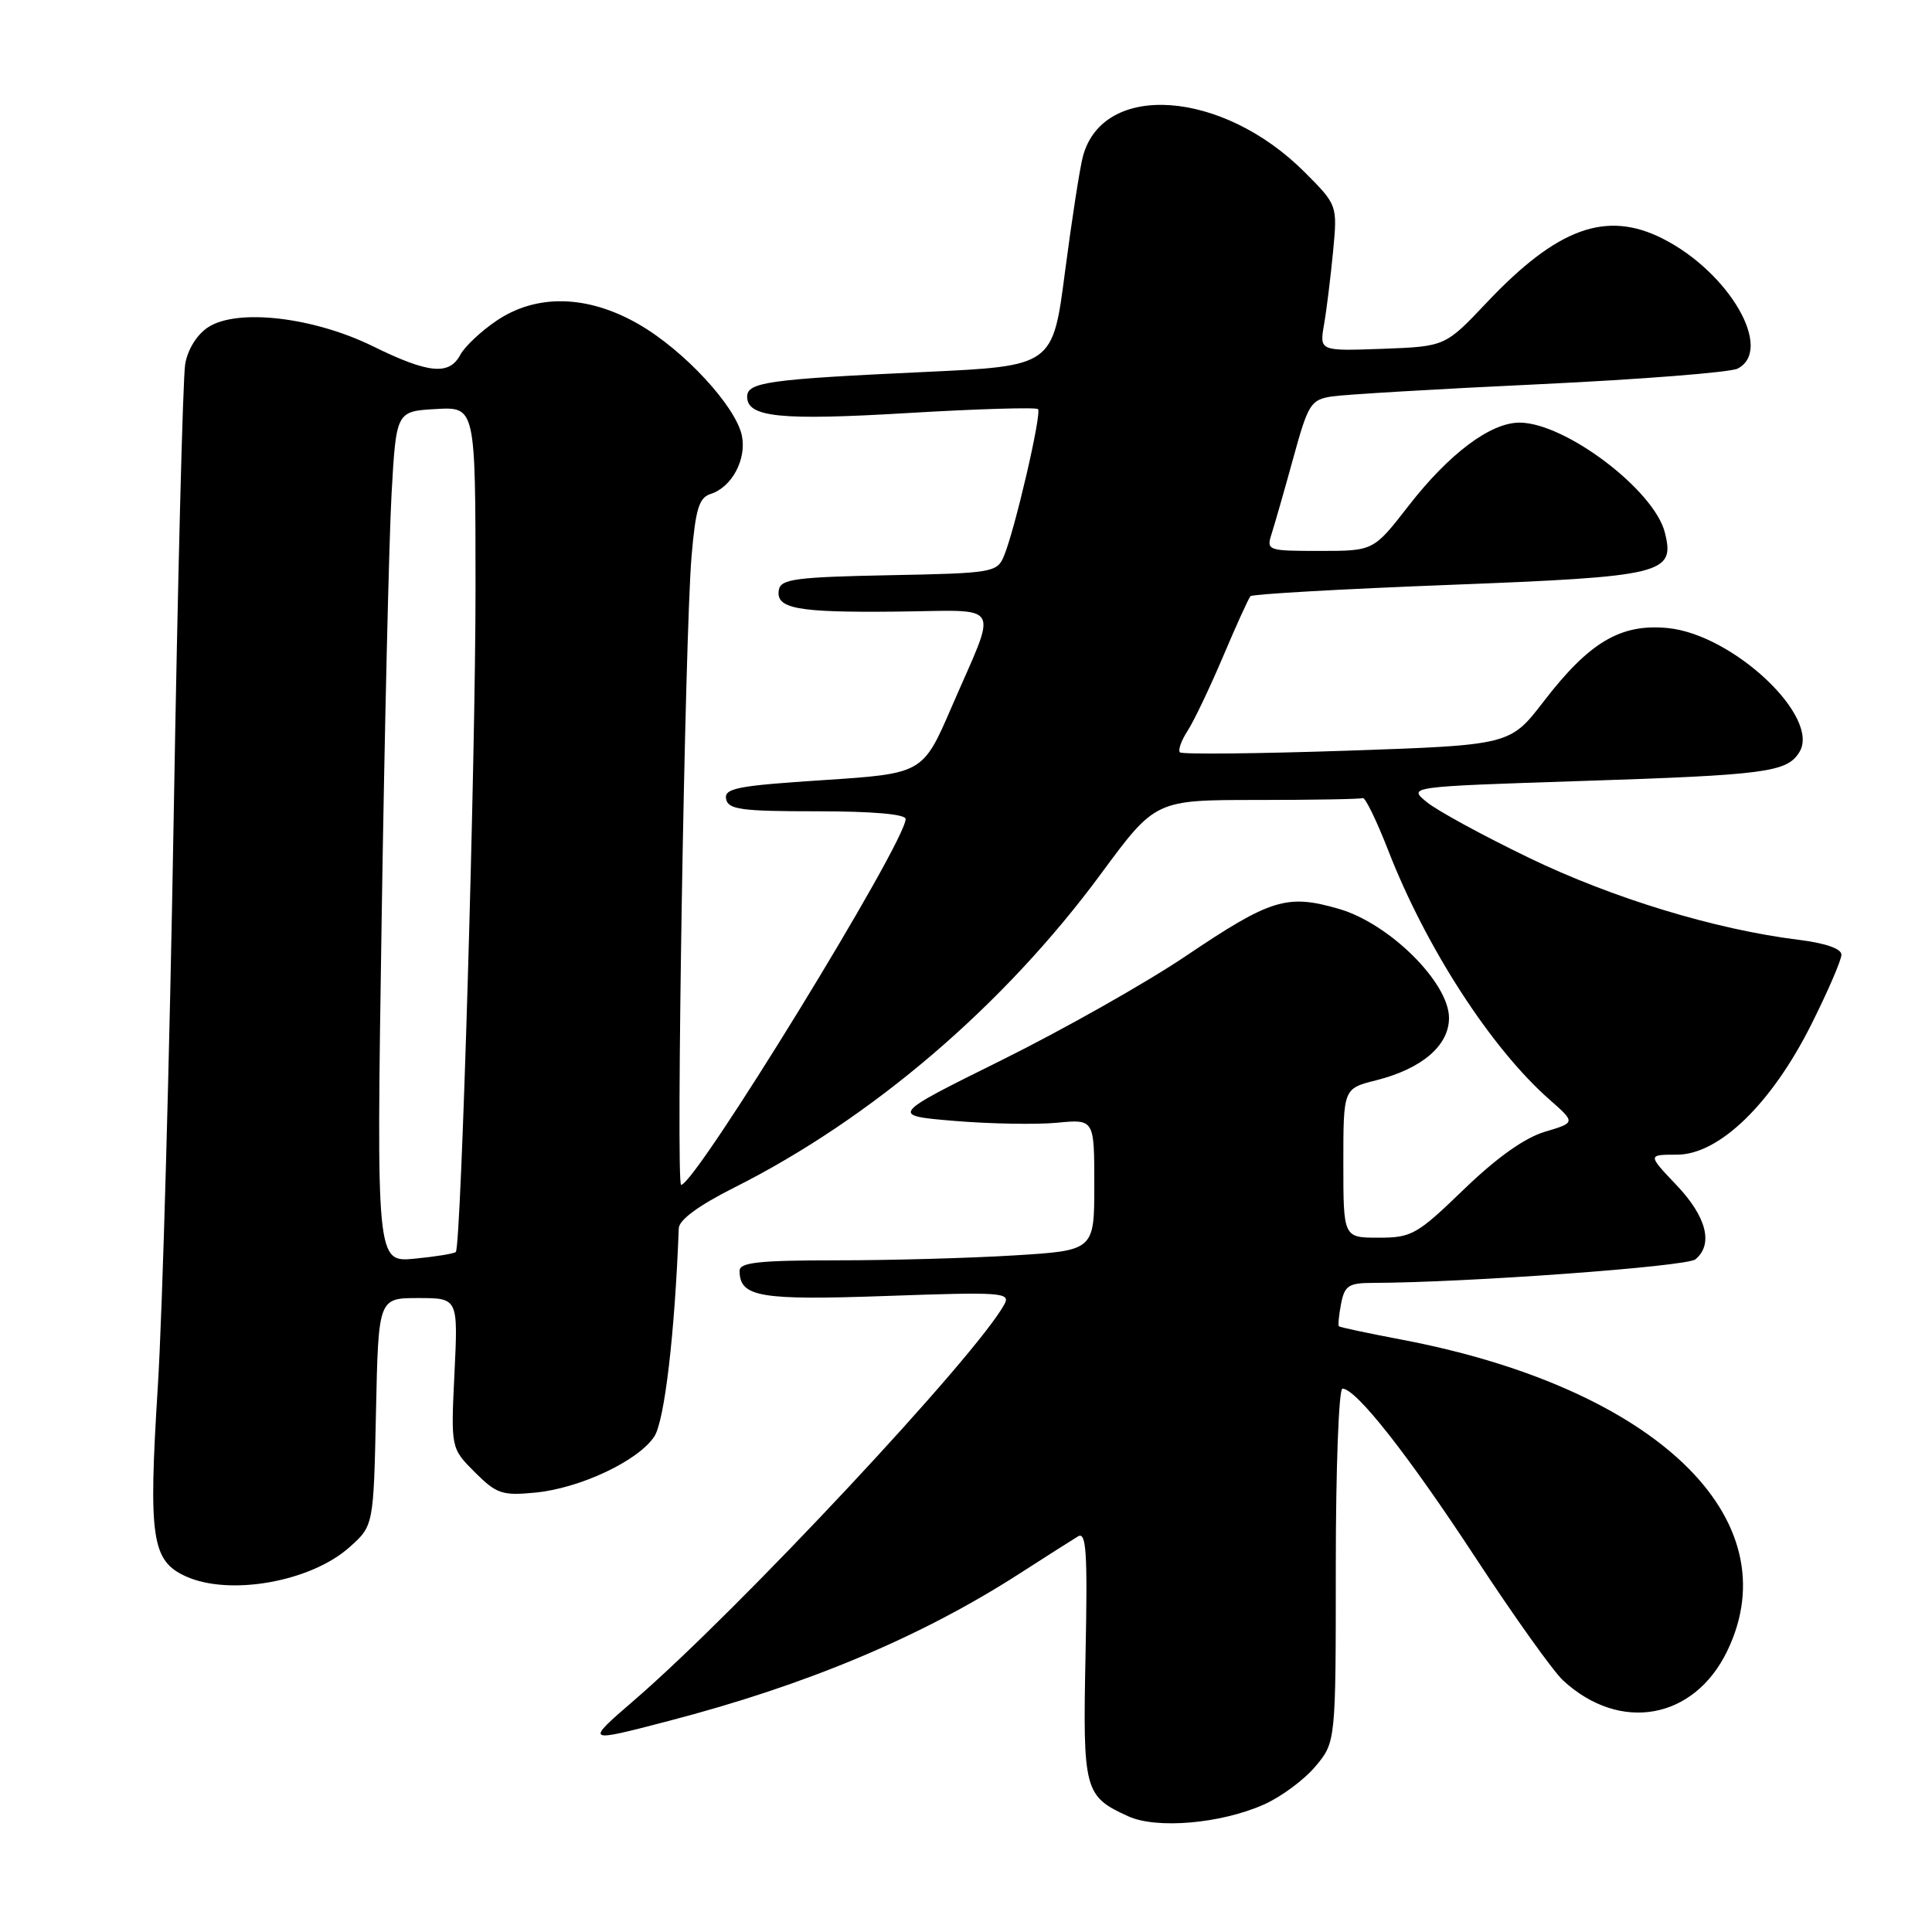 <?xml version="1.0" encoding="UTF-8" standalone="no"?>
<!DOCTYPE svg PUBLIC "-//W3C//DTD SVG 1.1//EN" "http://www.w3.org/Graphics/SVG/1.1/DTD/svg11.dtd" >
<svg xmlns="http://www.w3.org/2000/svg" xmlns:xlink="http://www.w3.org/1999/xlink" version="1.1" viewBox="0 0 256 256">
 <g >
 <path fill="currentColor"
d=" M 167.45 239.12 C 169.72 238.12 172.79 235.85 174.28 234.08 C 177.00 230.85 177.00 230.85 177.00 207.42 C 177.00 194.53 177.40 184.00 177.88 184.00 C 179.68 184.00 186.54 192.71 195.52 206.41 C 200.60 214.16 205.82 221.48 207.13 222.68 C 214.66 229.62 224.47 227.86 228.86 218.78 C 237.39 201.17 219.30 183.88 185.68 177.50 C 181.26 176.66 177.54 175.87 177.41 175.74 C 177.28 175.61 177.41 174.26 177.70 172.75 C 178.17 170.35 178.70 170.00 181.87 169.99 C 194.22 169.96 223.50 167.83 224.65 166.87 C 227.06 164.88 226.13 161.22 222.15 157.04 C 218.31 153.00 218.31 153.00 222.20 153.00 C 227.79 153.00 234.74 146.26 240.01 135.74 C 242.21 131.35 244.00 127.20 244.00 126.50 C 244.00 125.70 241.85 124.96 238.25 124.52 C 227.25 123.15 213.66 119.01 202.61 113.67 C 196.50 110.72 190.39 107.39 189.04 106.27 C 186.57 104.24 186.57 104.24 209.44 103.49 C 234.01 102.69 236.77 102.33 238.42 99.67 C 241.31 95.05 229.65 84.06 220.98 83.22 C 214.74 82.62 210.60 85.07 204.54 92.95 C 200.09 98.73 200.09 98.73 178.48 99.47 C 166.59 99.87 156.64 99.97 156.35 99.69 C 156.07 99.40 156.53 98.12 157.36 96.84 C 158.20 95.55 160.31 91.12 162.06 87.00 C 163.80 82.88 165.44 79.28 165.69 79.00 C 165.95 78.72 177.81 78.05 192.05 77.50 C 220.48 76.40 221.98 76.04 220.60 70.56 C 219.19 64.93 207.38 56.00 201.34 56.00 C 197.49 56.00 192.01 60.11 186.62 67.05 C 182.00 73.00 182.00 73.00 174.88 73.00 C 167.95 73.00 167.79 72.94 168.49 70.75 C 168.89 69.51 170.18 65.01 171.35 60.75 C 173.34 53.51 173.67 52.97 176.49 52.53 C 178.14 52.28 190.53 51.54 204.00 50.91 C 217.47 50.27 229.29 49.34 230.25 48.84 C 235.07 46.33 229.14 36.08 220.30 31.61 C 212.82 27.84 206.35 30.20 197.00 40.09 C 191.50 45.91 191.50 45.91 183.17 46.22 C 174.84 46.52 174.84 46.52 175.44 43.01 C 175.78 41.08 176.31 36.73 176.64 33.33 C 177.22 27.17 177.22 27.17 172.84 22.78 C 161.94 11.89 146.14 10.78 143.49 20.73 C 143.08 22.26 142.02 29.12 141.12 36.00 C 139.50 48.50 139.50 48.50 122.50 49.29 C 101.82 50.25 99.00 50.64 99.00 52.57 C 99.00 55.29 103.38 55.74 120.28 54.73 C 129.52 54.18 137.28 53.95 137.54 54.21 C 138.07 54.74 134.46 70.30 133.01 73.72 C 132.11 75.85 131.47 75.96 117.80 76.22 C 105.56 76.46 103.48 76.73 103.21 78.12 C 102.73 80.65 105.54 81.18 118.83 81.04 C 133.09 80.90 132.25 79.45 126.10 93.67 C 122.28 102.50 122.28 102.50 109.09 103.37 C 97.69 104.11 95.94 104.45 96.21 105.87 C 96.49 107.27 98.20 107.50 108.27 107.50 C 115.60 107.50 120.00 107.88 120.00 108.52 C 120.00 111.63 92.15 157.00 90.25 157.00 C 89.54 157.00 90.75 84.19 91.63 73.77 C 92.17 67.42 92.62 65.94 94.17 65.45 C 96.96 64.56 98.93 60.90 98.31 57.76 C 97.54 53.88 90.63 46.40 84.61 42.95 C 77.84 39.06 71.07 38.91 65.76 42.52 C 63.72 43.90 61.57 45.93 60.99 47.02 C 59.52 49.77 56.77 49.50 49.43 45.89 C 41.54 42.01 31.43 40.84 27.58 43.36 C 26.09 44.33 24.87 46.30 24.54 48.24 C 24.23 50.03 23.54 77.15 23.01 108.50 C 22.48 139.85 21.54 173.72 20.91 183.76 C 19.65 203.80 20.10 206.81 24.61 208.87 C 30.41 211.51 41.18 209.60 46.30 205.02 C 49.50 202.17 49.50 202.17 49.82 187.08 C 50.14 172.00 50.14 172.00 55.42 172.00 C 60.70 172.00 60.70 172.00 60.22 181.95 C 59.74 191.89 59.74 191.89 62.91 195.07 C 65.80 197.95 66.54 198.20 70.90 197.78 C 76.86 197.21 84.58 193.57 86.70 190.34 C 88.06 188.26 89.42 176.63 89.94 162.76 C 89.98 161.64 92.55 159.75 97.25 157.38 C 115.52 148.21 133.05 133.21 145.91 115.75 C 153.10 106.00 153.10 106.00 166.55 106.00 C 173.95 106.00 180.26 105.89 180.57 105.75 C 180.89 105.61 182.41 108.74 183.95 112.69 C 188.95 125.56 197.62 138.95 205.33 145.71 C 208.78 148.75 208.78 148.75 204.69 149.97 C 202.00 150.78 198.32 153.40 193.97 157.60 C 187.75 163.61 187.05 164.00 182.67 164.00 C 178.00 164.00 178.00 164.00 178.00 154.12 C 178.00 144.24 178.00 144.24 182.33 143.15 C 188.42 141.61 192.00 138.55 192.00 134.88 C 192.00 130.21 184.11 122.38 177.44 120.44 C 170.52 118.43 168.41 119.08 157.05 126.73 C 151.82 130.25 140.88 136.43 132.73 140.47 C 117.92 147.81 117.92 147.81 126.51 148.53 C 131.23 148.92 137.33 149.03 140.05 148.77 C 145.00 148.29 145.00 148.29 145.00 156.99 C 145.00 165.70 145.00 165.70 134.34 166.35 C 128.48 166.71 117.91 167.00 110.84 167.00 C 100.60 167.00 98.00 167.28 98.00 168.38 C 98.00 171.87 100.65 172.32 117.53 171.72 C 132.75 171.18 133.93 171.26 133.09 172.82 C 129.39 179.64 97.82 213.40 84.00 225.32 C 77.50 230.93 77.50 230.93 88.58 228.04 C 106.83 223.29 121.93 216.96 135.00 208.57 C 138.57 206.27 142.10 204.03 142.84 203.58 C 143.94 202.91 144.12 205.68 143.84 219.23 C 143.47 237.28 143.66 238.01 149.50 240.67 C 153.25 242.38 161.75 241.65 167.45 239.12 Z  M 50.57 121.88 C 50.95 96.92 51.55 71.55 51.88 65.50 C 52.50 54.50 52.50 54.50 57.75 54.20 C 63.00 53.90 63.00 53.90 63.01 77.70 C 63.02 100.75 61.11 165.09 60.40 165.89 C 60.20 166.11 57.75 166.51 54.95 166.78 C 49.87 167.27 49.87 167.27 50.57 121.88 Z "/>
</g>
</svg>